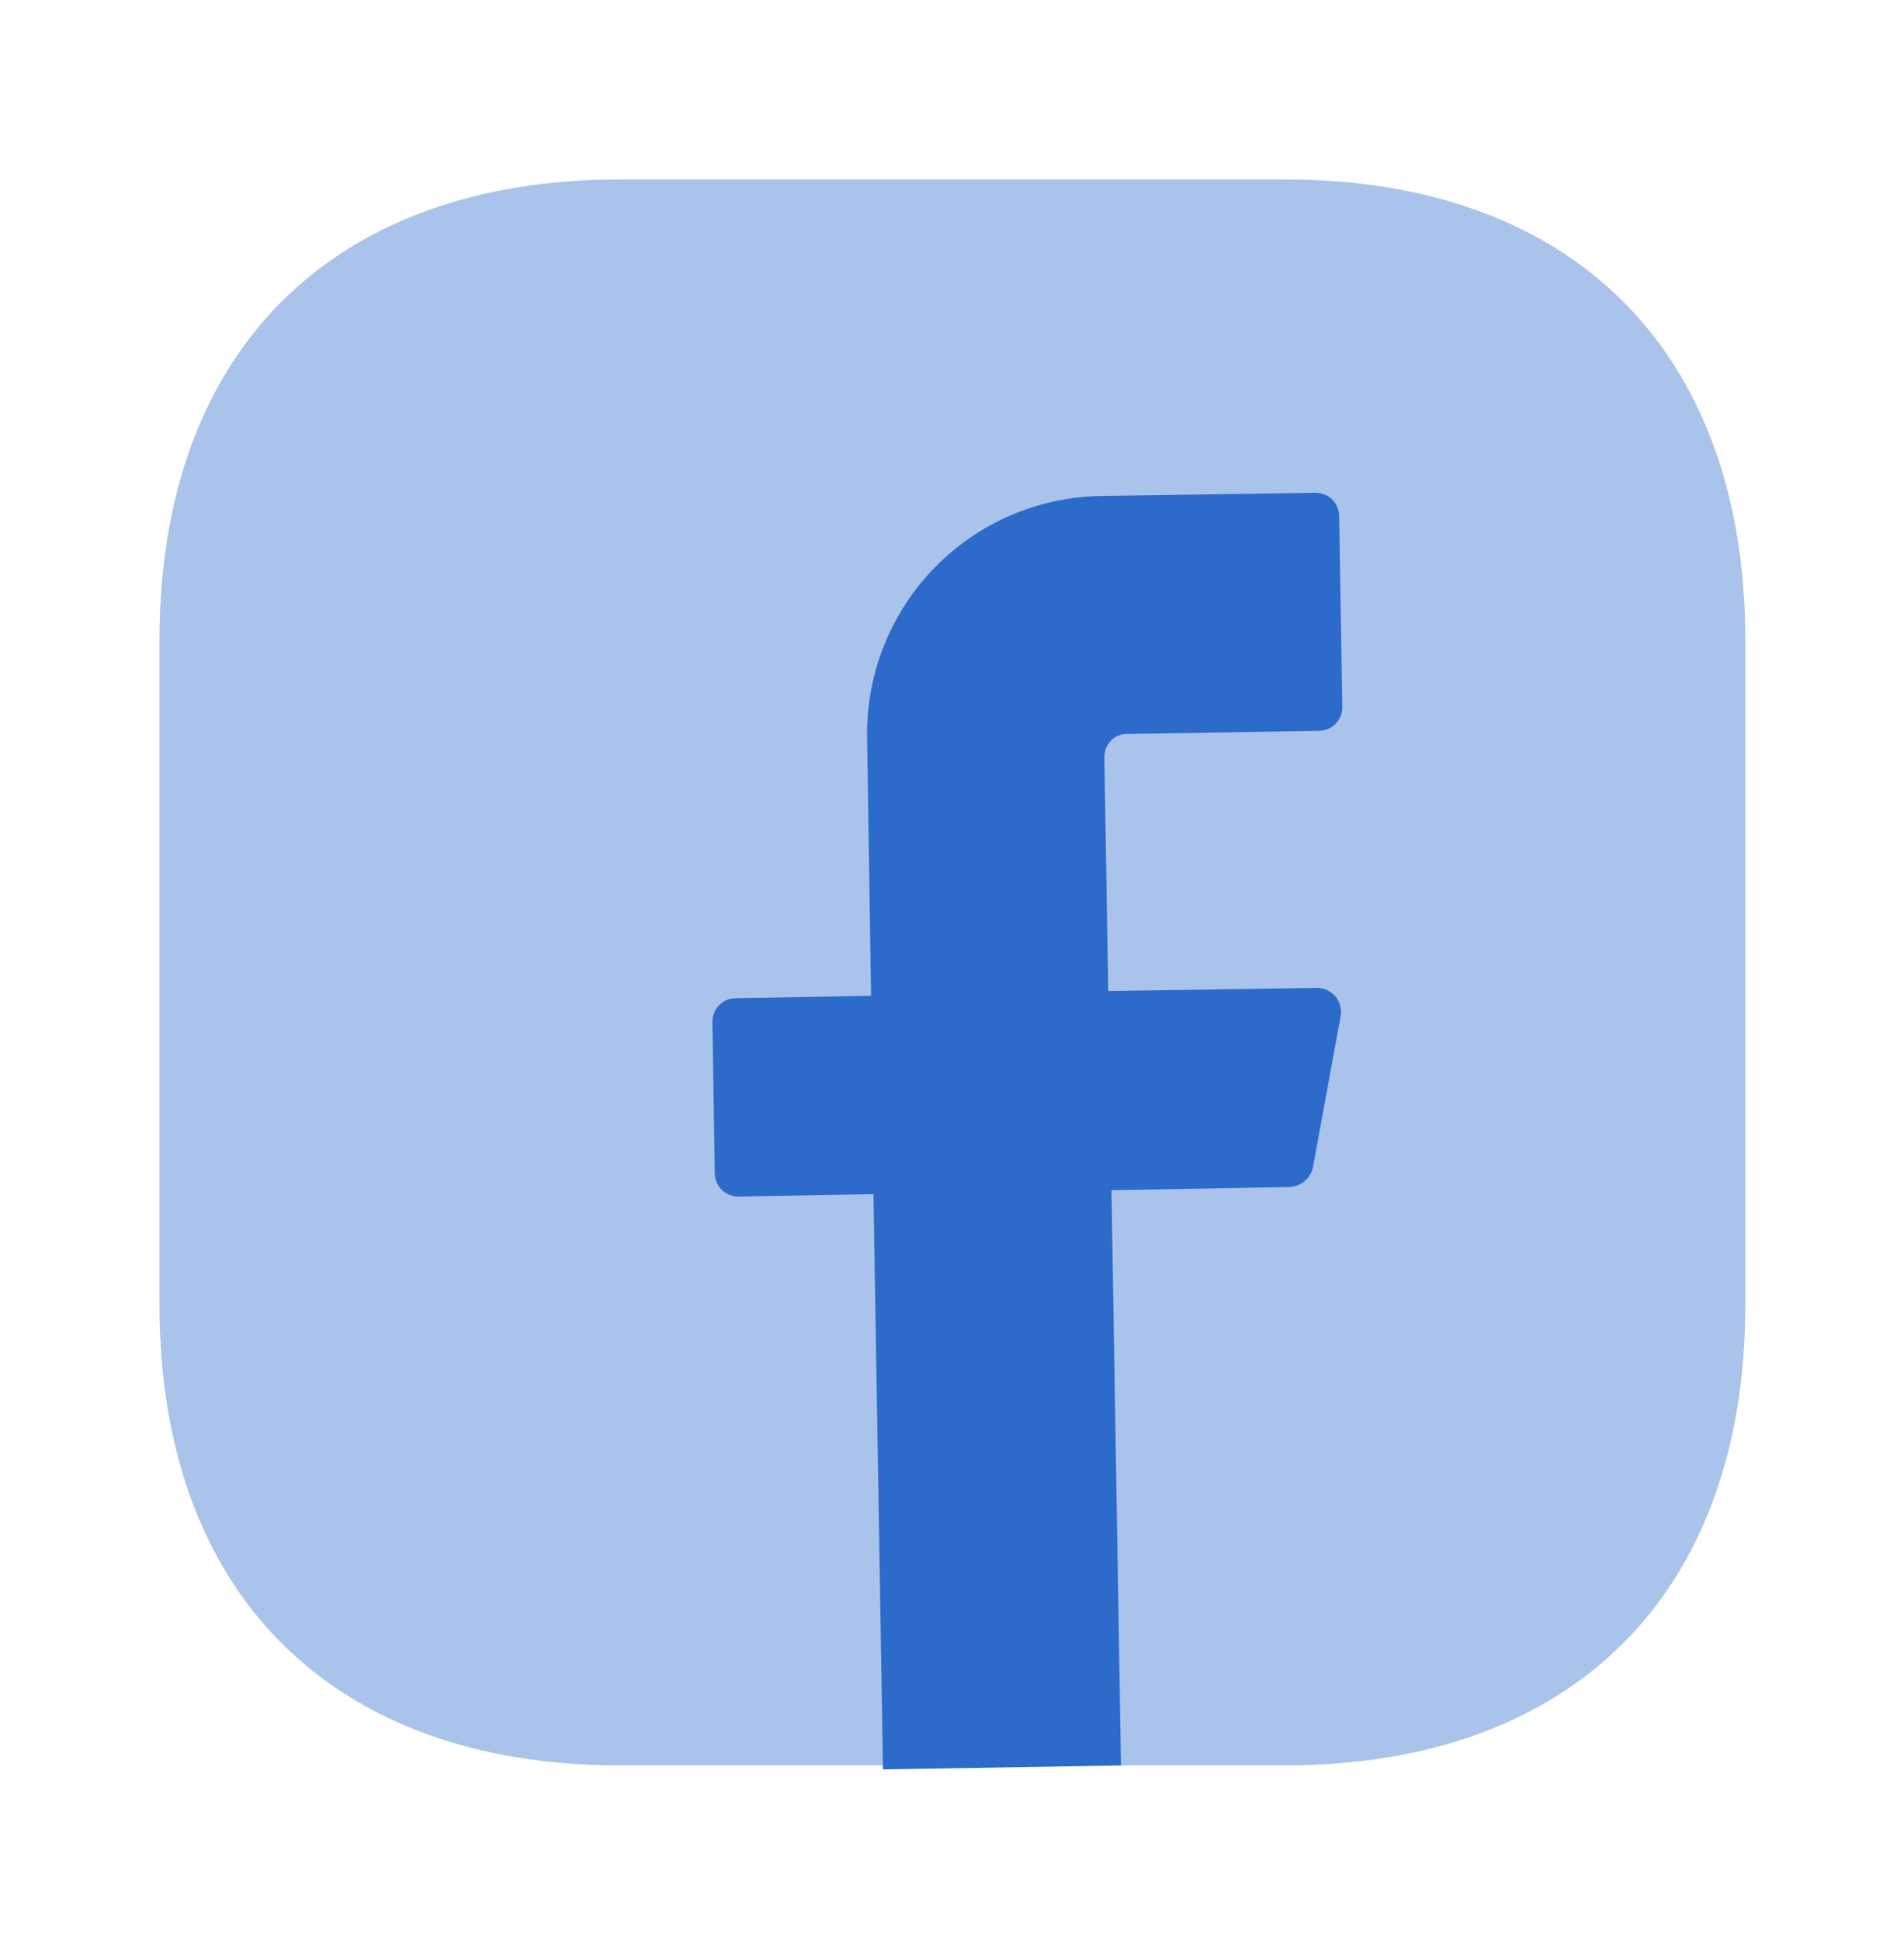 <svg width="53" height="54" viewBox="0 0 53 54" fill="none" xmlns="http://www.w3.org/2000/svg">
<path opacity="0.4" d="M35.753 4.993H17.269C9.231 4.993 4.439 9.785 4.439 17.824V36.307C4.439 44.346 9.231 49.138 17.269 49.138H35.753C43.791 49.138 48.583 44.346 48.583 36.307V17.824C48.583 9.785 43.791 4.993 35.753 4.993Z" fill="#2C6BCA"/>
<path d="M30.74 21.07L30.85 27.584L36.658 27.496C37.078 27.496 37.387 27.872 37.321 28.269L36.548 32.487C36.482 32.796 36.217 33.017 35.907 33.039L30.939 33.127L31.204 49.138L24.579 49.248L24.314 33.238L20.56 33.304C20.184 33.304 19.897 33.017 19.897 32.642L19.831 28.446C19.831 28.07 20.118 27.783 20.493 27.783L24.247 27.717L24.137 20.54C24.121 19.669 24.277 18.805 24.596 17.995C24.916 17.185 25.391 16.446 25.997 15.82C26.602 15.194 27.324 14.694 28.123 14.348C28.922 14.002 29.781 13.818 30.652 13.804L36.614 13.716C36.99 13.716 37.277 14.003 37.277 14.379L37.365 19.679C37.365 20.054 37.078 20.341 36.703 20.341L31.402 20.429C31.027 20.407 30.74 20.716 30.74 21.07Z" fill="#2C6BCA"/>
</svg>
